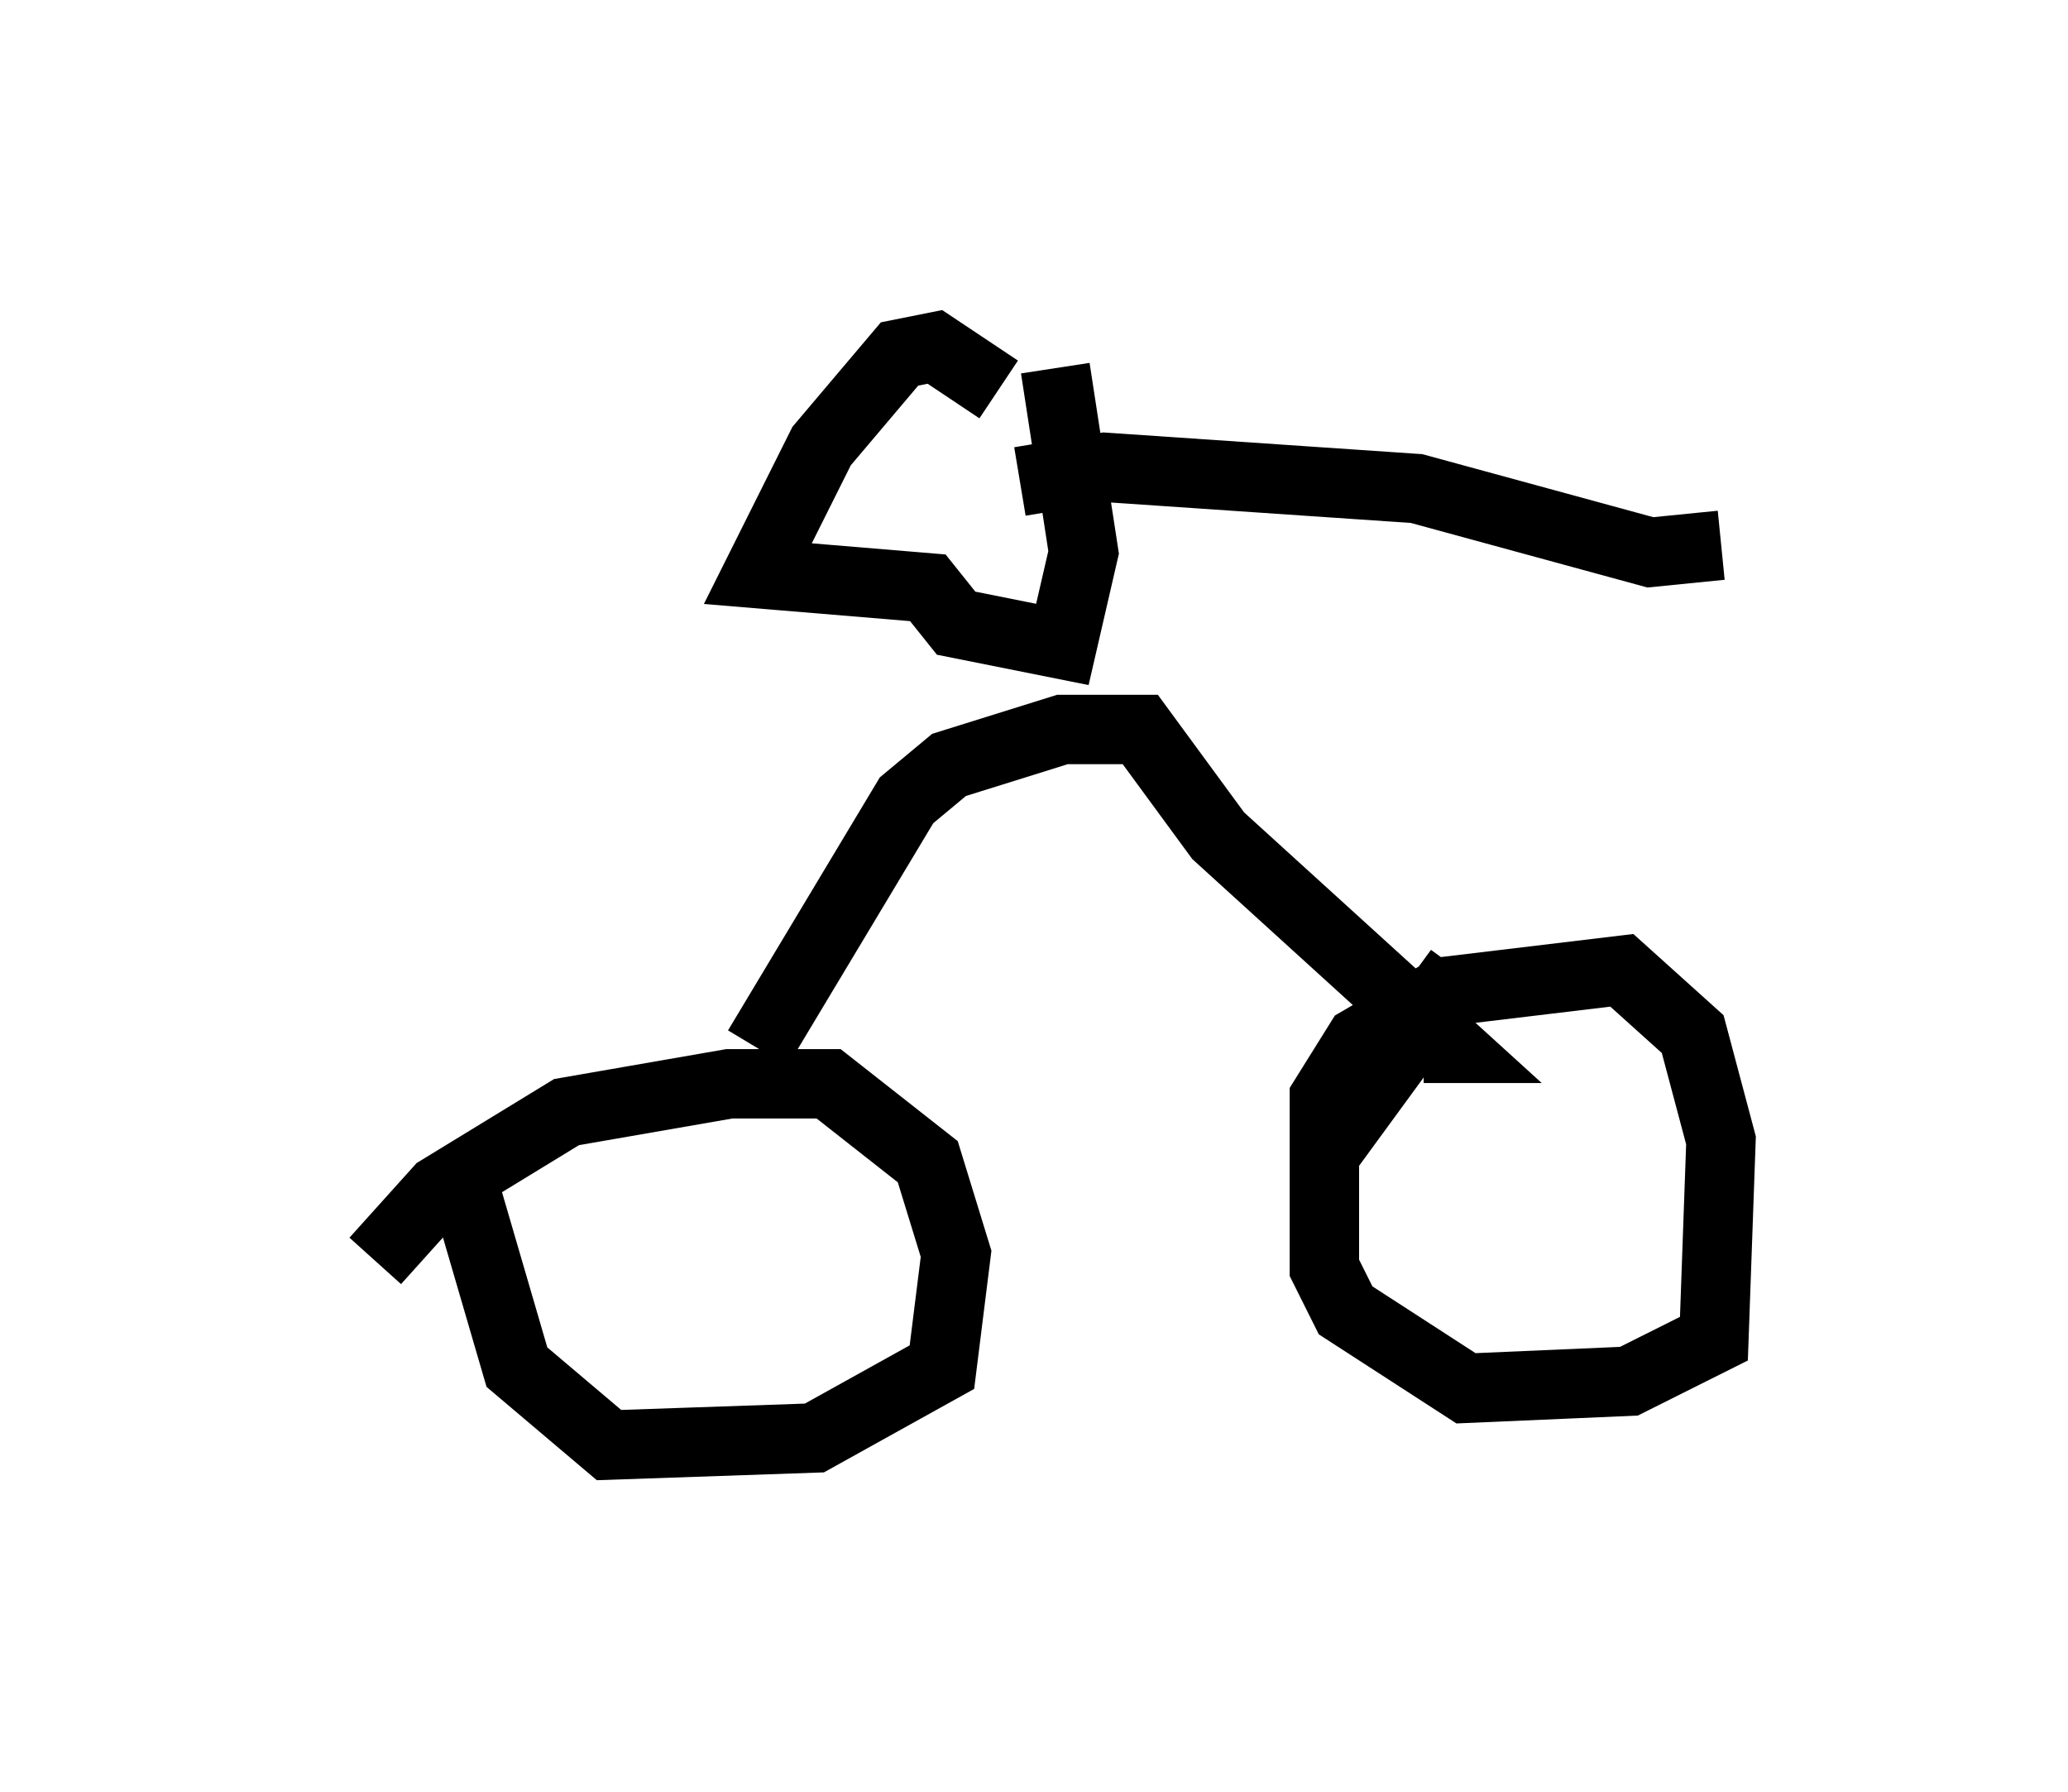 <?xml version="1.0" encoding="utf-8" ?>
<svg baseProfile="full" height="25.823" version="1.1" width="29.804" xmlns="http://www.w3.org/2000/svg" xmlns:ev="http://www.w3.org/2001/xml-events" xmlns:xlink="http://www.w3.org/1999/xlink"><defs /><rect fill="white" height="25.823" width="29.804" x="0" y="0" /><path d="M5, 19.802 m0.408, -1.633 l0.919, -1.021 1.838, -1.123 l2.348, -0.408 1.429, 0.0 l1.429, 1.123 0.408, 1.327 l-0.204, 1.633 -1.838, 1.021 l-2.96, 0.102 -1.327, -1.123 l-0.715, -2.45 m12.352, -0.715 l0.0, -0.715 0.51, -0.817 l1.225, -0.715 2.552, -0.306 l1.021, 0.919 0.408, 1.531 l-0.102, 2.858 -1.225, 0.613 l-2.348, 0.102 -1.735, -1.123 l-0.306, -0.613 0.0, -1.633 l1.94, -2.654 m-10.106, 1.123 l2.144, -3.573 0.613, -0.51 l1.633, -0.51 1.123, 0.0 l1.123, 1.531 3.369, 3.063 l-0.408, 0.0 m-6.125, -9.494 l-0.919, -0.613 -0.51, 0.102 l-1.123, 1.327 -0.919, 1.838 l2.45, 0.204 0.408, 0.51 l1.531, 0.306 0.306, -1.327 l-0.408, -2.654 m-0.51, 1.633 l1.225, -0.204 4.492, 0.306 l3.369, 0.919 1.021, -0.102 " fill="none" stroke="black" stroke-width="1" /></svg>